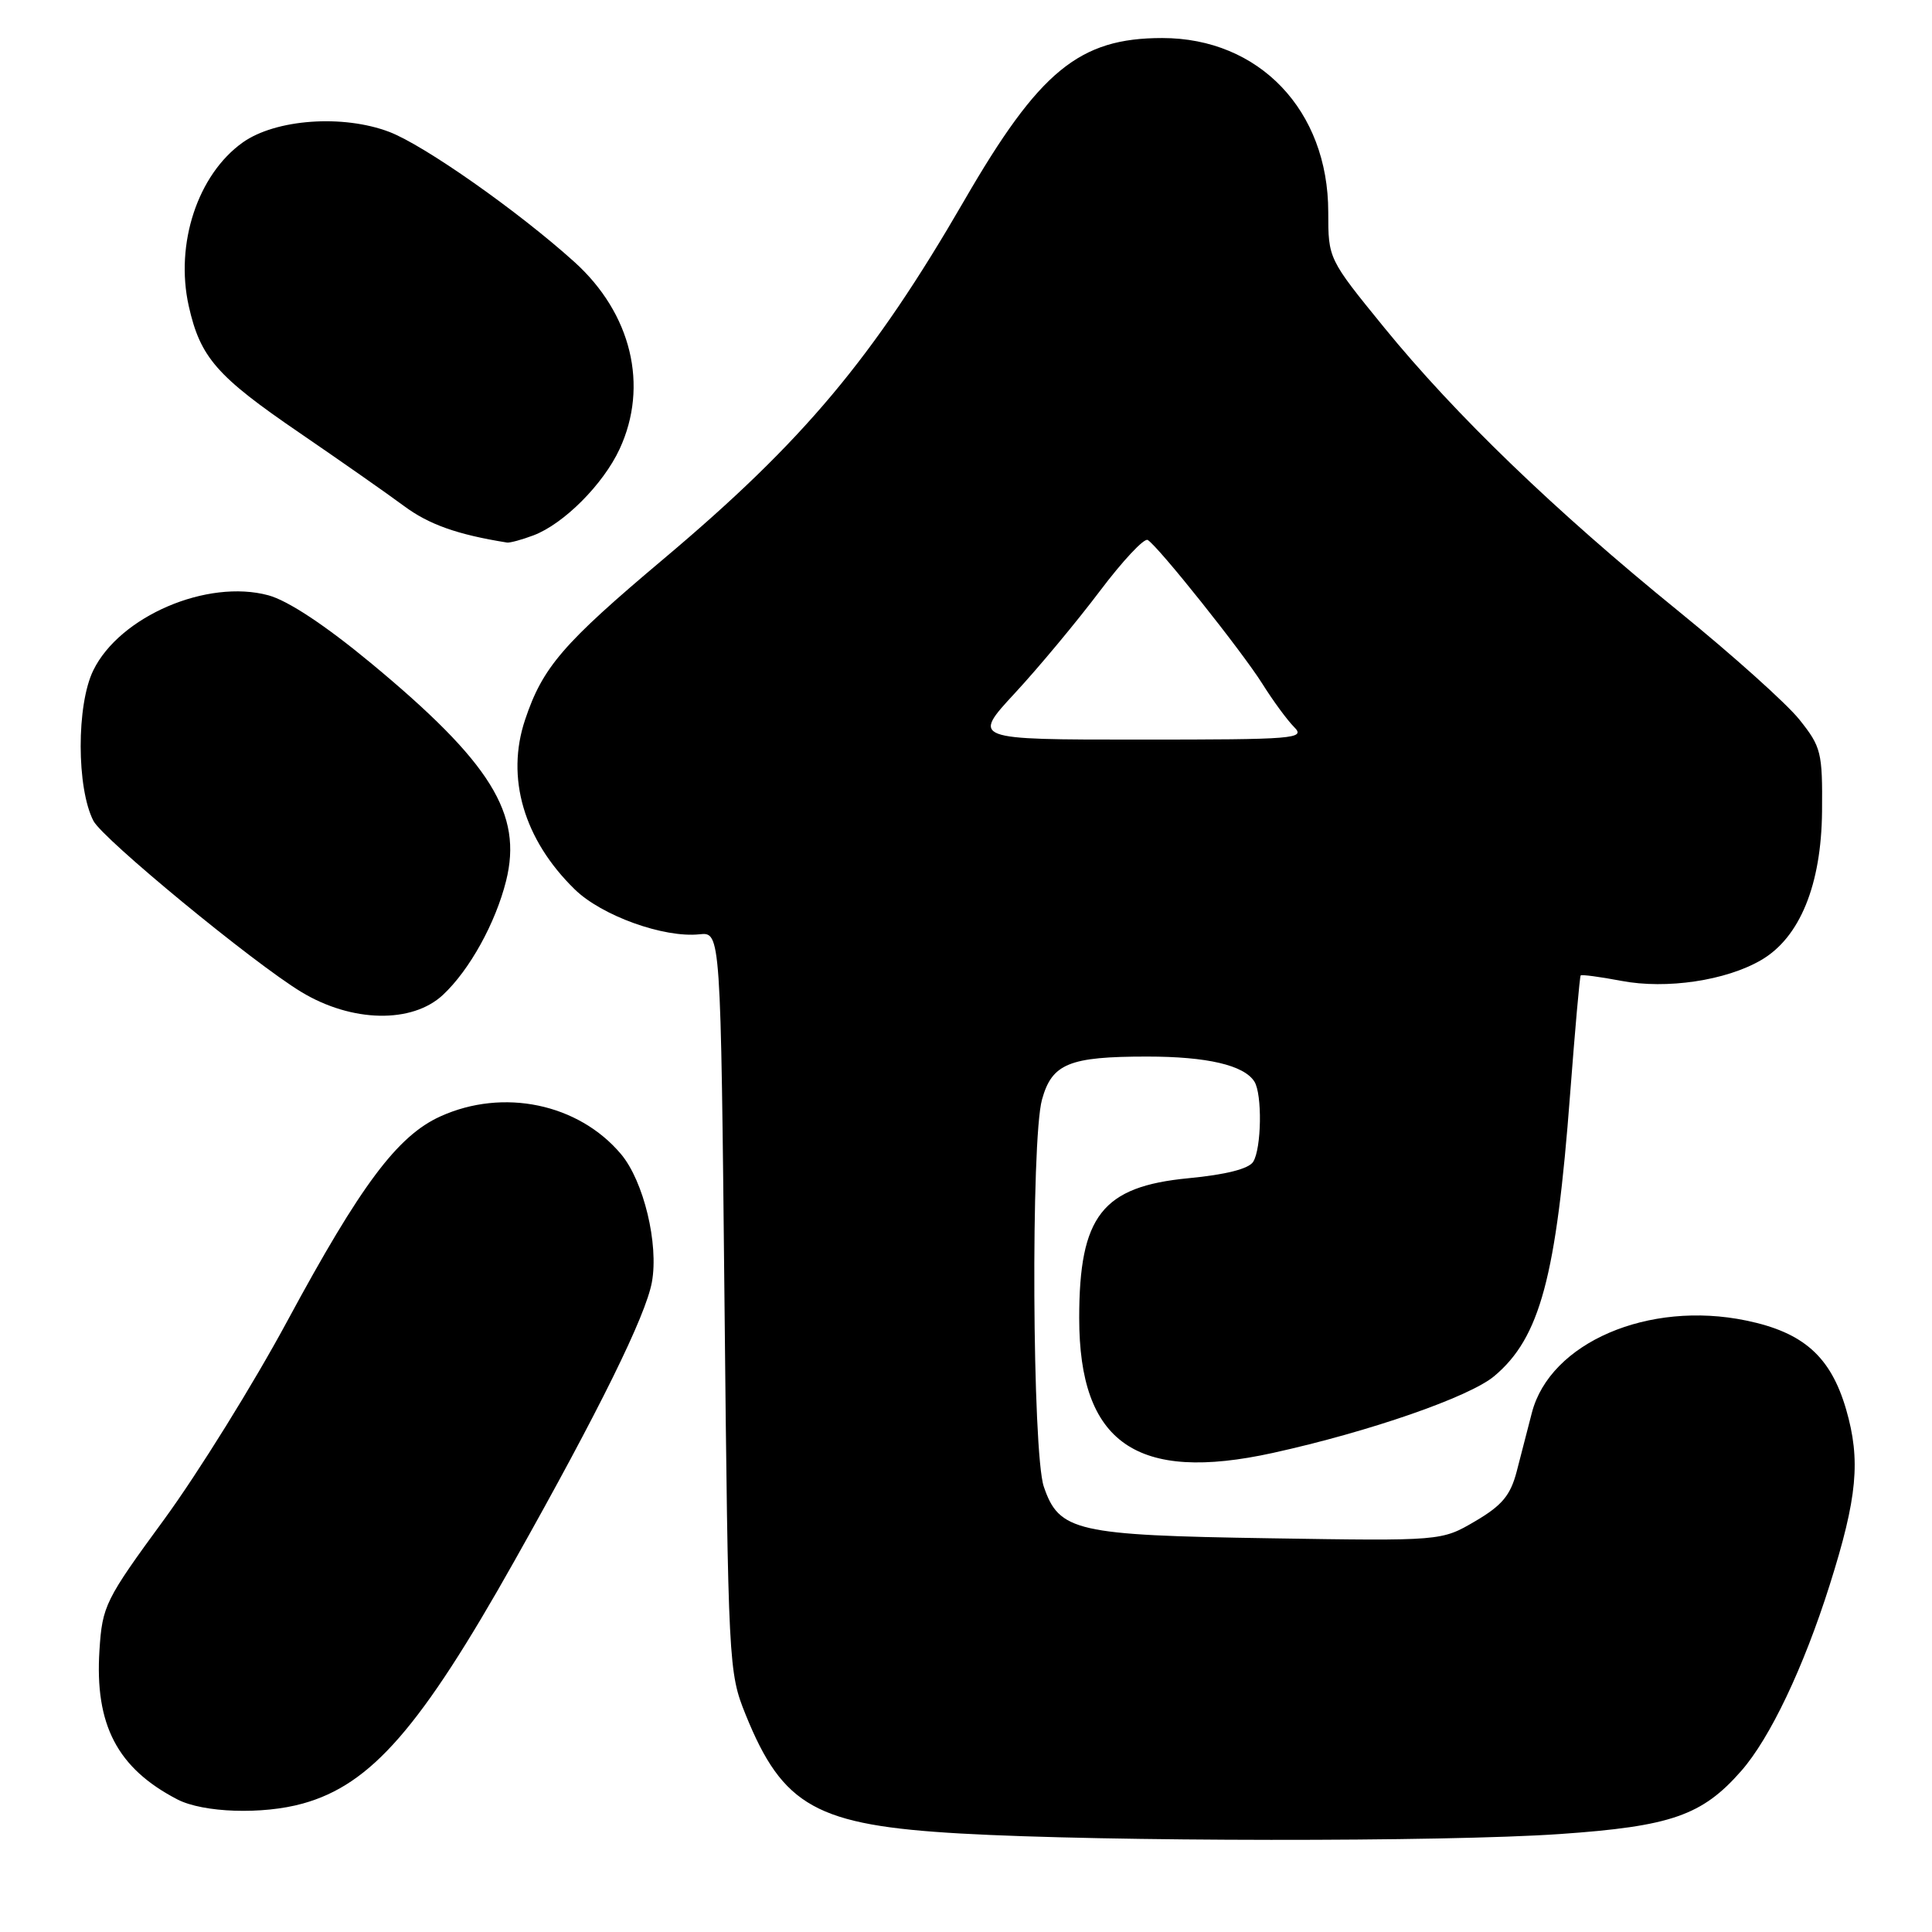 <?xml version="1.0" encoding="UTF-8" standalone="no"?>
<!DOCTYPE svg PUBLIC "-//W3C//DTD SVG 1.1//EN" "http://www.w3.org/Graphics/SVG/1.1/DTD/svg11.dtd" >
<svg xmlns="http://www.w3.org/2000/svg" xmlns:xlink="http://www.w3.org/1999/xlink" version="1.1" viewBox="0 0 256 256">
 <g >
 <path fill="currentColor"
d=" M 206.68 243.02 C 221.41 242.00 225.54 240.57 230.72 234.66 C 234.53 230.32 238.97 221.00 242.45 210.00 C 246.11 198.42 246.57 193.49 244.62 186.75 C 242.58 179.76 238.98 176.55 231.39 174.98 C 218.44 172.29 205.39 177.90 202.98 187.20 C 202.44 189.29 201.54 192.79 200.97 194.98 C 200.14 198.15 199.03 199.48 195.47 201.57 C 191.00 204.19 191.00 204.19 168.25 203.83 C 142.58 203.43 140.33 202.92 138.31 196.99 C 136.78 192.52 136.58 151.05 138.07 145.70 C 139.39 140.93 141.66 140.00 152.00 140.00 C 159.95 140.00 164.83 141.14 166.21 143.31 C 167.27 144.97 167.16 152.20 166.05 153.95 C 165.46 154.88 162.42 155.65 157.48 156.12 C 146.04 157.22 143.00 161.11 143.00 174.65 C 143.00 191.21 150.59 196.49 168.66 192.52 C 181.48 189.70 194.72 185.10 198.00 182.34 C 204.06 177.25 206.22 169.21 208.05 144.95 C 208.70 136.45 209.32 129.39 209.45 129.25 C 209.57 129.11 212.00 129.43 214.84 129.97 C 220.83 131.11 228.72 129.93 233.37 127.21 C 238.49 124.23 241.34 117.24 241.43 107.51 C 241.50 99.67 241.32 98.97 238.43 95.35 C 236.74 93.23 229.54 86.78 222.43 81.00 C 206.01 67.67 192.84 54.97 183.41 43.40 C 176.00 34.30 176.00 34.30 176.00 28.10 C 176.00 14.63 166.85 5.04 154.00 5.04 C 143.00 5.04 137.71 9.38 127.75 26.60 C 115.67 47.47 106.44 58.48 87.93 74.06 C 74.59 85.29 71.91 88.40 69.58 95.36 C 67.00 103.04 69.40 111.25 76.15 117.84 C 79.71 121.33 87.96 124.30 92.68 123.80 C 95.50 123.50 95.50 123.50 96.00 172.50 C 96.49 220.68 96.54 221.59 98.79 227.17 C 103.73 239.40 108.18 241.86 127.27 242.95 C 146.43 244.04 191.35 244.08 206.68 243.02 Z  M 40.12 238.98 C 49.17 236.47 55.72 228.97 68.16 206.84 C 79.42 186.83 85.56 174.37 86.38 169.89 C 87.30 164.83 85.29 156.50 82.29 152.93 C 76.65 146.23 66.68 144.15 58.35 147.93 C 52.66 150.51 47.81 157.00 38.11 174.97 C 33.62 183.31 26.26 195.16 21.76 201.32 C 13.93 212.01 13.56 212.77 13.18 218.65 C 12.54 228.54 15.54 234.30 23.50 238.43 C 26.92 240.20 34.78 240.47 40.12 238.98 Z  M 58.69 131.83 C 62.22 128.54 65.66 122.31 67.06 116.72 C 69.28 107.84 65.04 101.02 49.11 87.83 C 43.08 82.84 38.15 79.58 35.56 78.88 C 27.46 76.69 15.86 81.66 12.36 88.83 C 10.12 93.40 10.14 104.43 12.38 108.77 C 13.63 111.18 33.57 127.60 39.94 131.45 C 46.62 135.49 54.60 135.65 58.69 131.83 Z  M 70.68 70.94 C 74.69 69.43 79.93 64.18 82.10 59.50 C 85.99 51.12 83.67 41.53 76.11 34.71 C 68.65 27.98 56.22 19.25 51.59 17.48 C 45.45 15.14 36.52 15.78 32.16 18.88 C 26.20 23.13 23.17 32.31 25.01 40.55 C 26.54 47.37 28.70 49.85 39.70 57.36 C 45.09 61.05 51.31 65.40 53.52 67.04 C 56.83 69.50 60.61 70.84 67.18 71.89 C 67.56 71.95 69.14 71.52 70.68 70.94 Z  M 134.49 91.83 C 137.63 88.44 142.68 82.37 145.72 78.34 C 148.75 74.32 151.61 71.26 152.08 71.55 C 153.52 72.44 164.53 86.26 167.26 90.59 C 168.67 92.84 170.57 95.43 171.48 96.34 C 173.03 97.89 171.63 98.00 150.96 98.00 C 128.78 98.00 128.78 98.00 134.49 91.83 Z "/>
</g>
</svg>